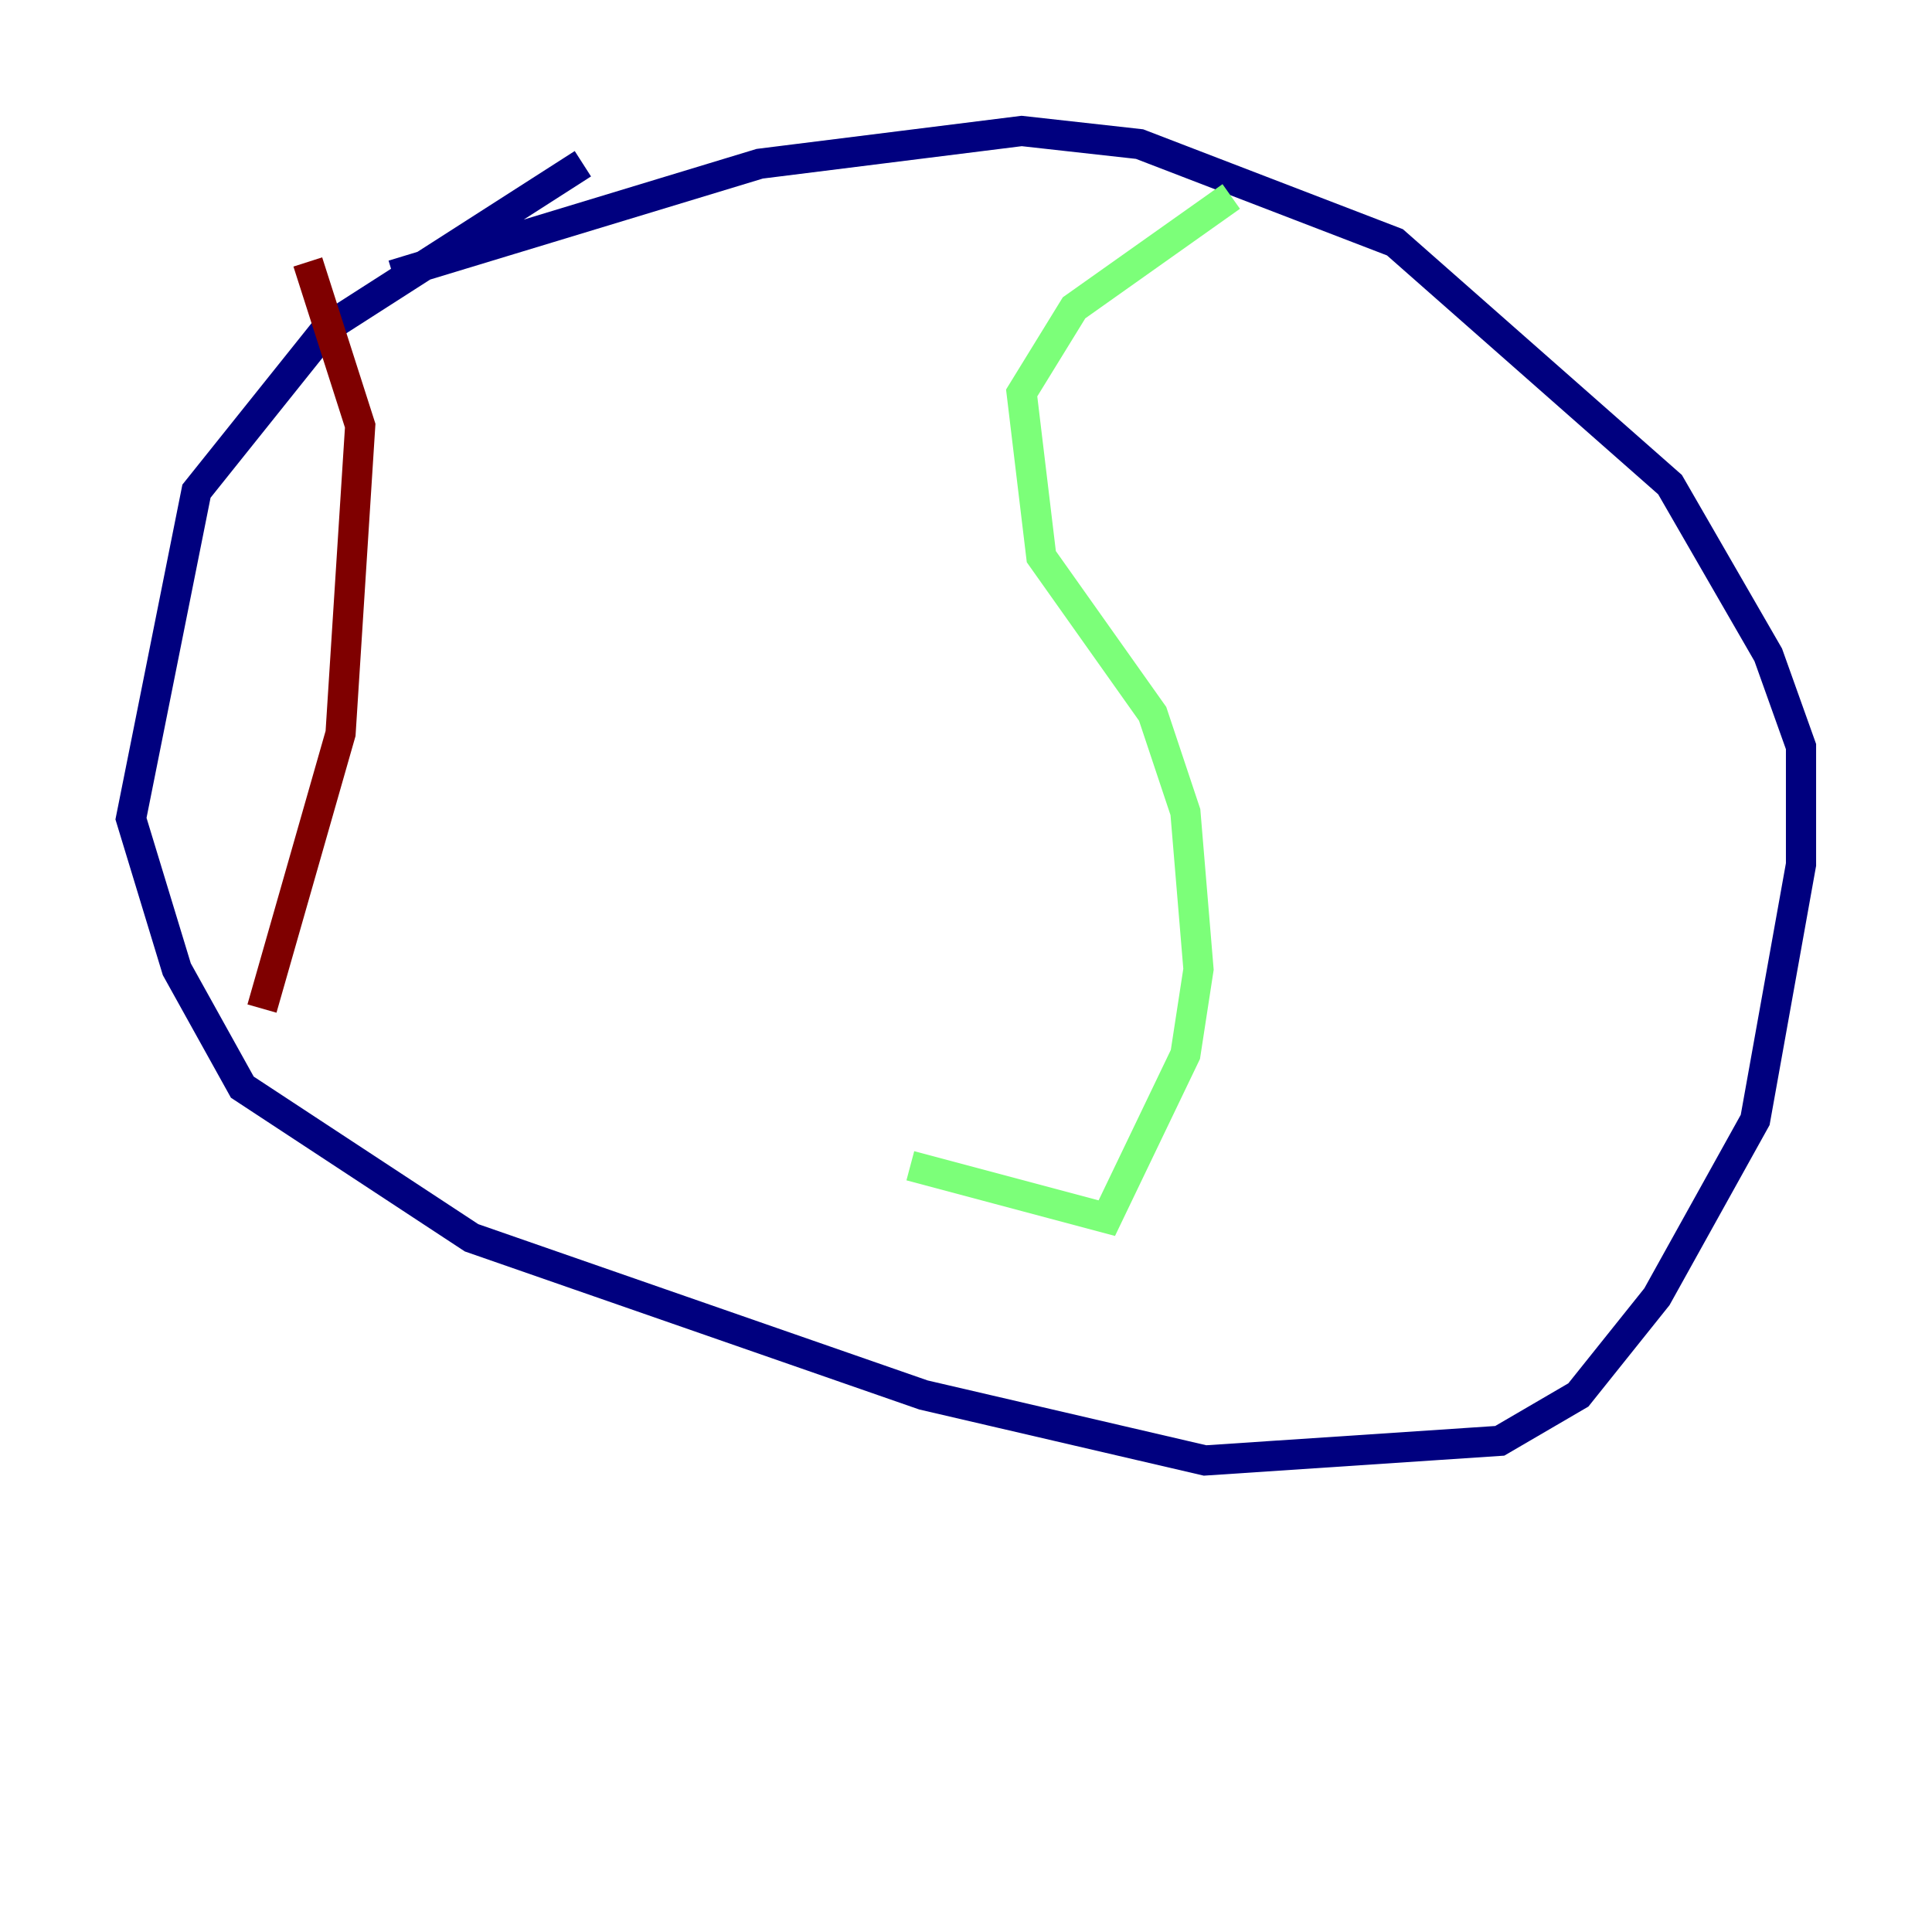 <?xml version="1.0" encoding="utf-8" ?>
<svg baseProfile="tiny" height="128" version="1.2" viewBox="0,0,128,128" width="128" xmlns="http://www.w3.org/2000/svg" xmlns:ev="http://www.w3.org/2001/xml-events" xmlns:xlink="http://www.w3.org/1999/xlink"><defs /><polyline fill="none" points="38.617,10.848 21.695,21.695 13.017,32.542 8.678,54.237 11.715,64.217 16.054,72.027 31.241,82.007 61.18,92.42 79.837,96.759 99.363,95.458 104.57,92.42 109.776,85.912 116.285,74.197 119.322,57.275 119.322,49.464 117.153,43.39 110.644,32.108 92.42,16.054 75.498,9.546 67.688,8.678 50.332,10.848 26.034,18.224" stroke="#00007f" stroke-width="2" /><polyline fill="none" points="81.573,13.017 71.159,20.393 67.688,26.034 68.99,36.881 76.366,47.295 78.536,53.803 79.403,64.217 78.536,69.858 73.329,80.705 60.312,77.234" stroke="#7cff79" stroke-width="2" /><polyline fill="none" points="20.393,17.356 23.864,28.203 22.563,48.597 17.356,66.82" stroke="#7f0000" stroke-width="2" /></svg>
